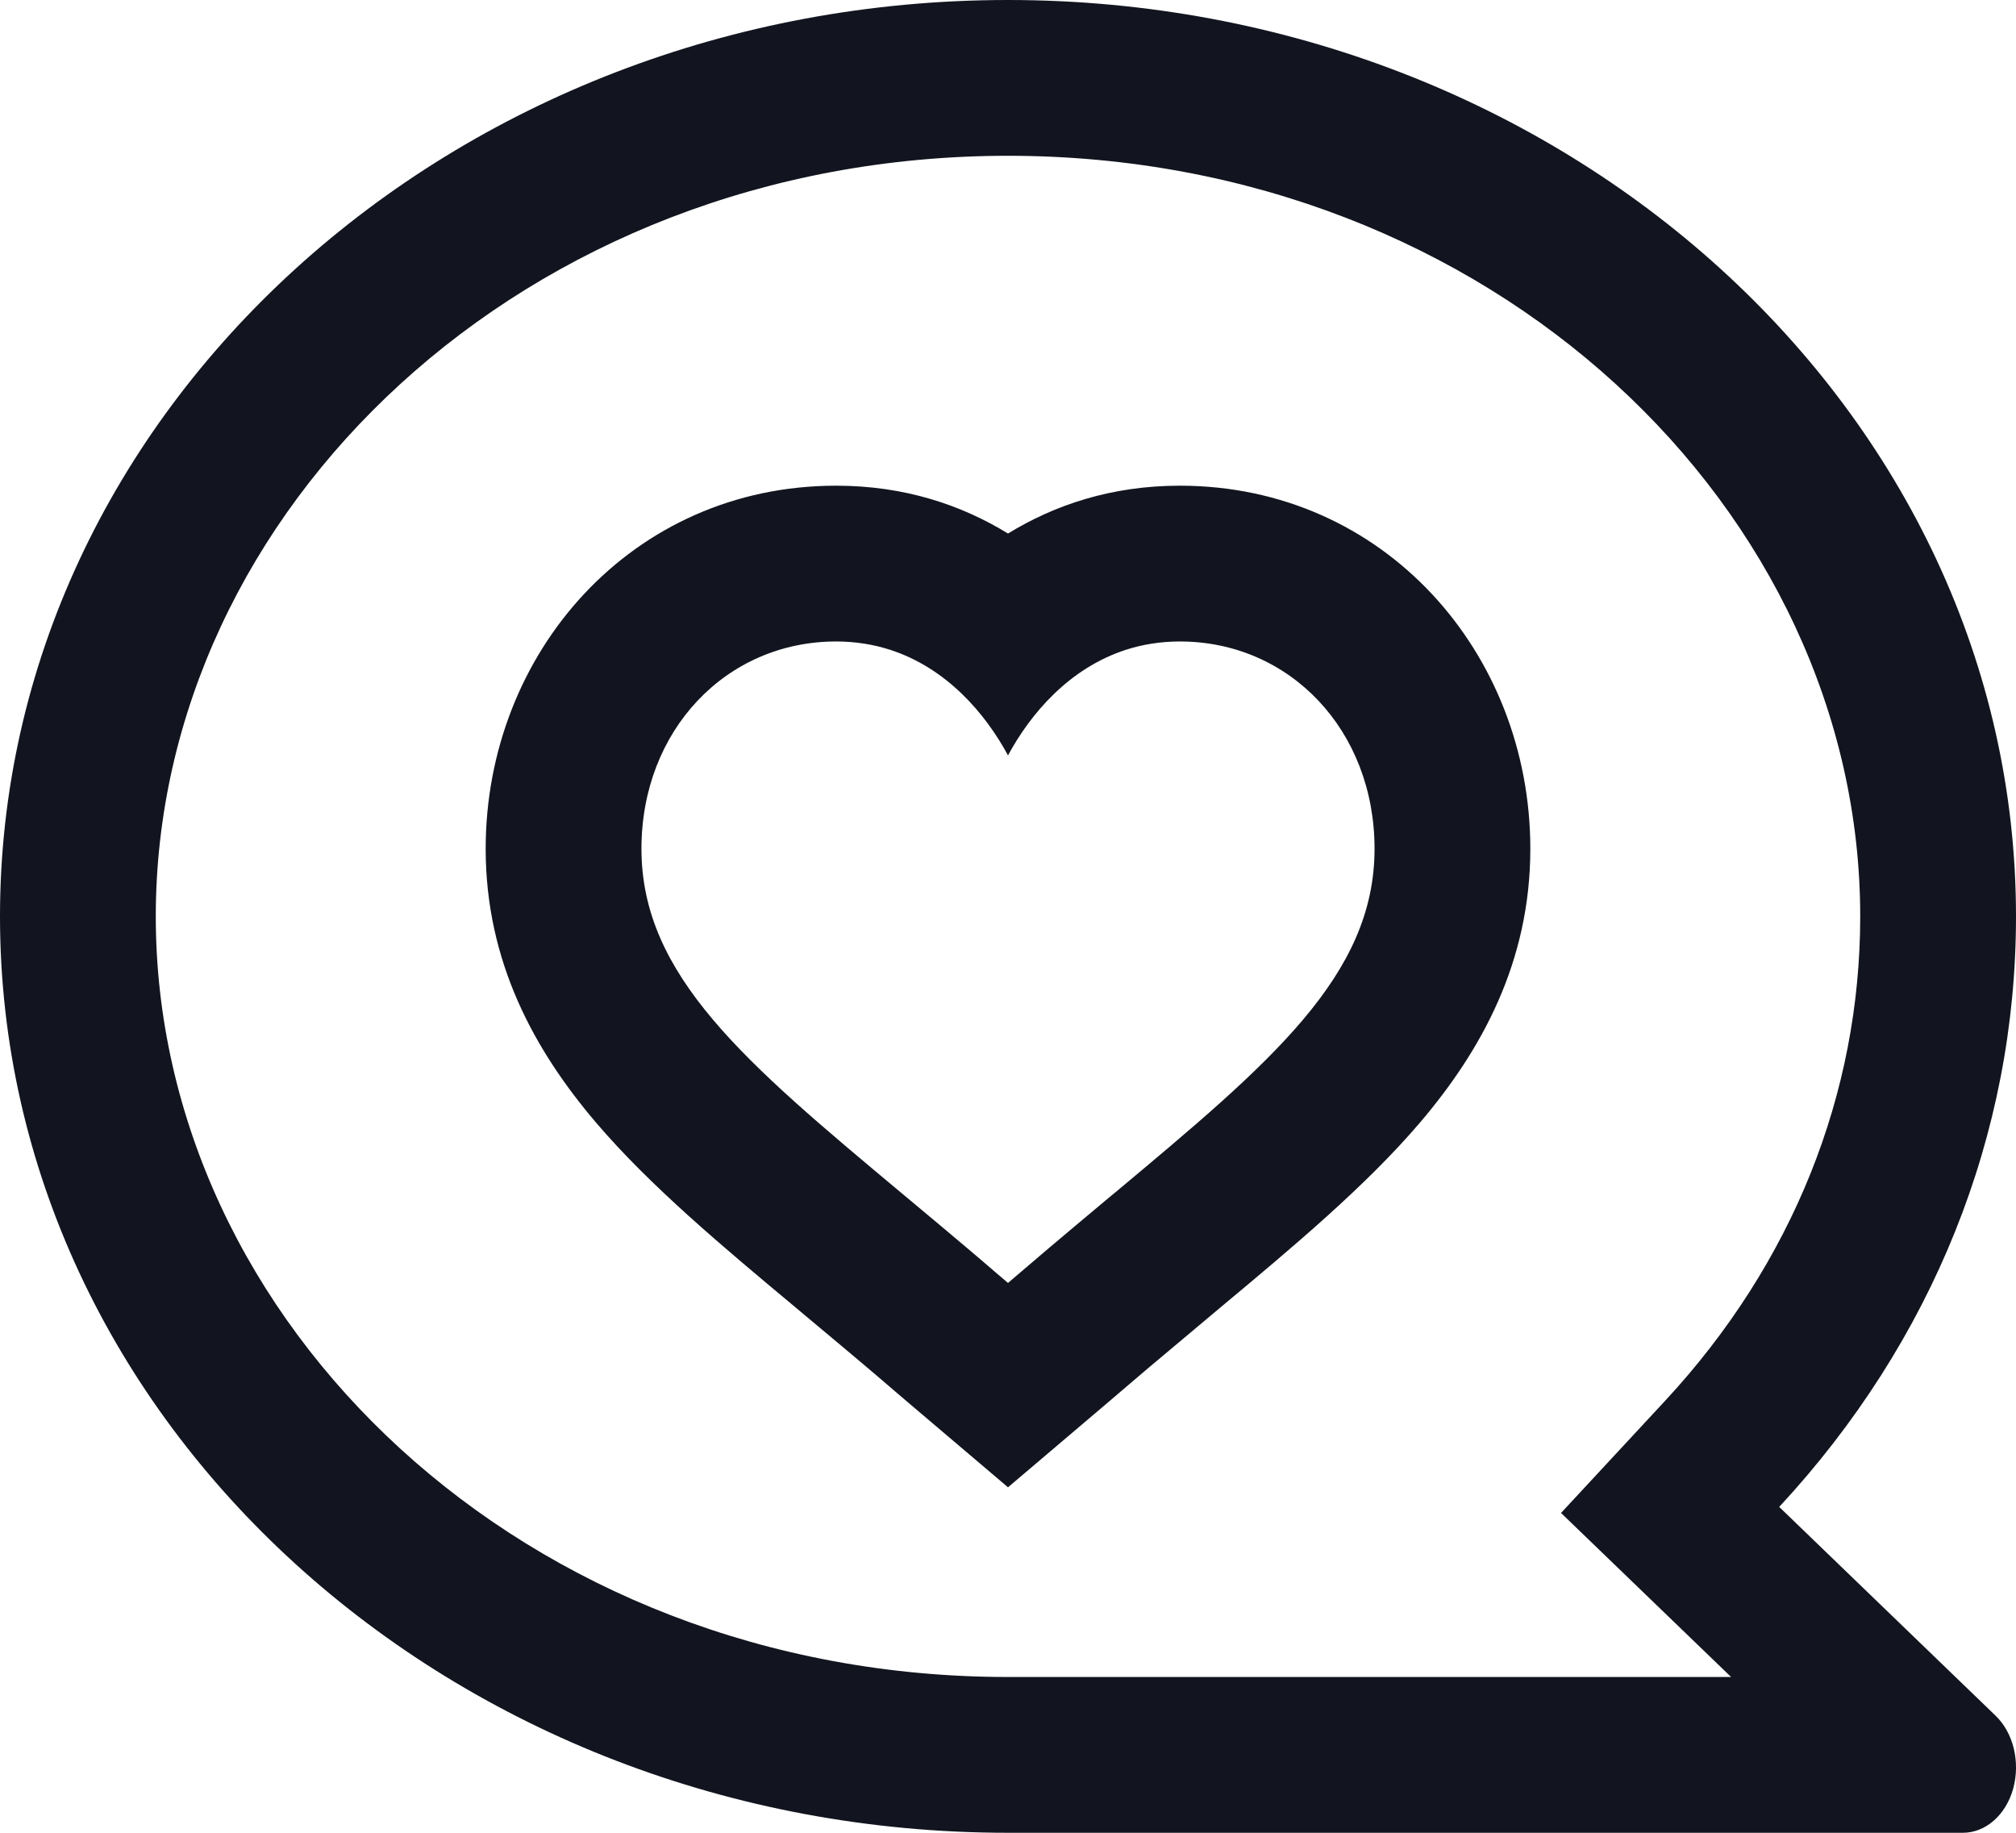 <svg width="22" height="20" viewBox="0 0 22 20" fill="none" xmlns="http://www.w3.org/2000/svg">
<path fill-rule="evenodd" clip-rule="evenodd" d="M12.875 5.3C12.125 5.3 11.504 5.513 11 5.822C10.496 5.513 9.875 5.3 9.125 5.3C6.89 5.3 5.3 7.13 5.3 9.262C5.3 10.5 5.836 11.464 6.499 12.244C7.09 12.939 7.894 13.61 8.679 14.265L8.791 14.359C9.415 14.88 9.596 15.035 9.743 15.162C9.793 15.205 9.84 15.245 9.9 15.296L11 16.23L12.1 15.296C12.146 15.257 12.186 15.223 12.231 15.184C12.375 15.06 12.575 14.889 13.208 14.36L13.321 14.265C14.106 13.61 14.91 12.939 15.501 12.244C16.164 11.464 16.7 10.5 16.7 9.262C16.7 7.13 15.11 5.3 12.875 5.3ZM10.851 13.873C10.9 13.915 10.945 13.953 11 14C11.042 13.964 11.079 13.932 11.123 13.895C11.266 13.772 11.475 13.593 12.118 13.055L12.167 13.015C13.866 11.595 15 10.648 15 9.262C15 7.972 14.078 7 12.875 7C12.663 7 12.467 7.033 12.289 7.09C11.669 7.29 11.247 7.786 11 8.243C10.753 7.786 10.331 7.29 9.711 7.09C9.533 7.033 9.337 7 9.125 7C7.922 7 7 7.972 7 9.262C7 10.648 8.134 11.595 9.833 13.015L9.881 13.055C10.515 13.584 10.704 13.746 10.851 13.873Z" fill="#12151F"/>
<path fill-rule="evenodd" clip-rule="evenodd" d="M19.416 16.444C21.087 14.643 22 12.384 22 10C22 4.486 17.065 0 11 0C4.935 0 0 4.486 0 10C0 15.514 4.935 20 11 20H21.421C21.668 20 21.889 19.807 21.969 19.519C22.049 19.23 21.972 18.91 21.778 18.723L19.416 16.444ZM17.035 16.51L18.169 15.288C19.563 13.786 20.3 11.936 20.3 10C20.3 5.573 16.282 1.7 11 1.7C5.718 1.7 1.7 5.573 1.7 10C1.7 14.426 5.718 18.3 11 18.3H18.891L17.035 16.51Z" fill="#12151F"/>
</svg>
